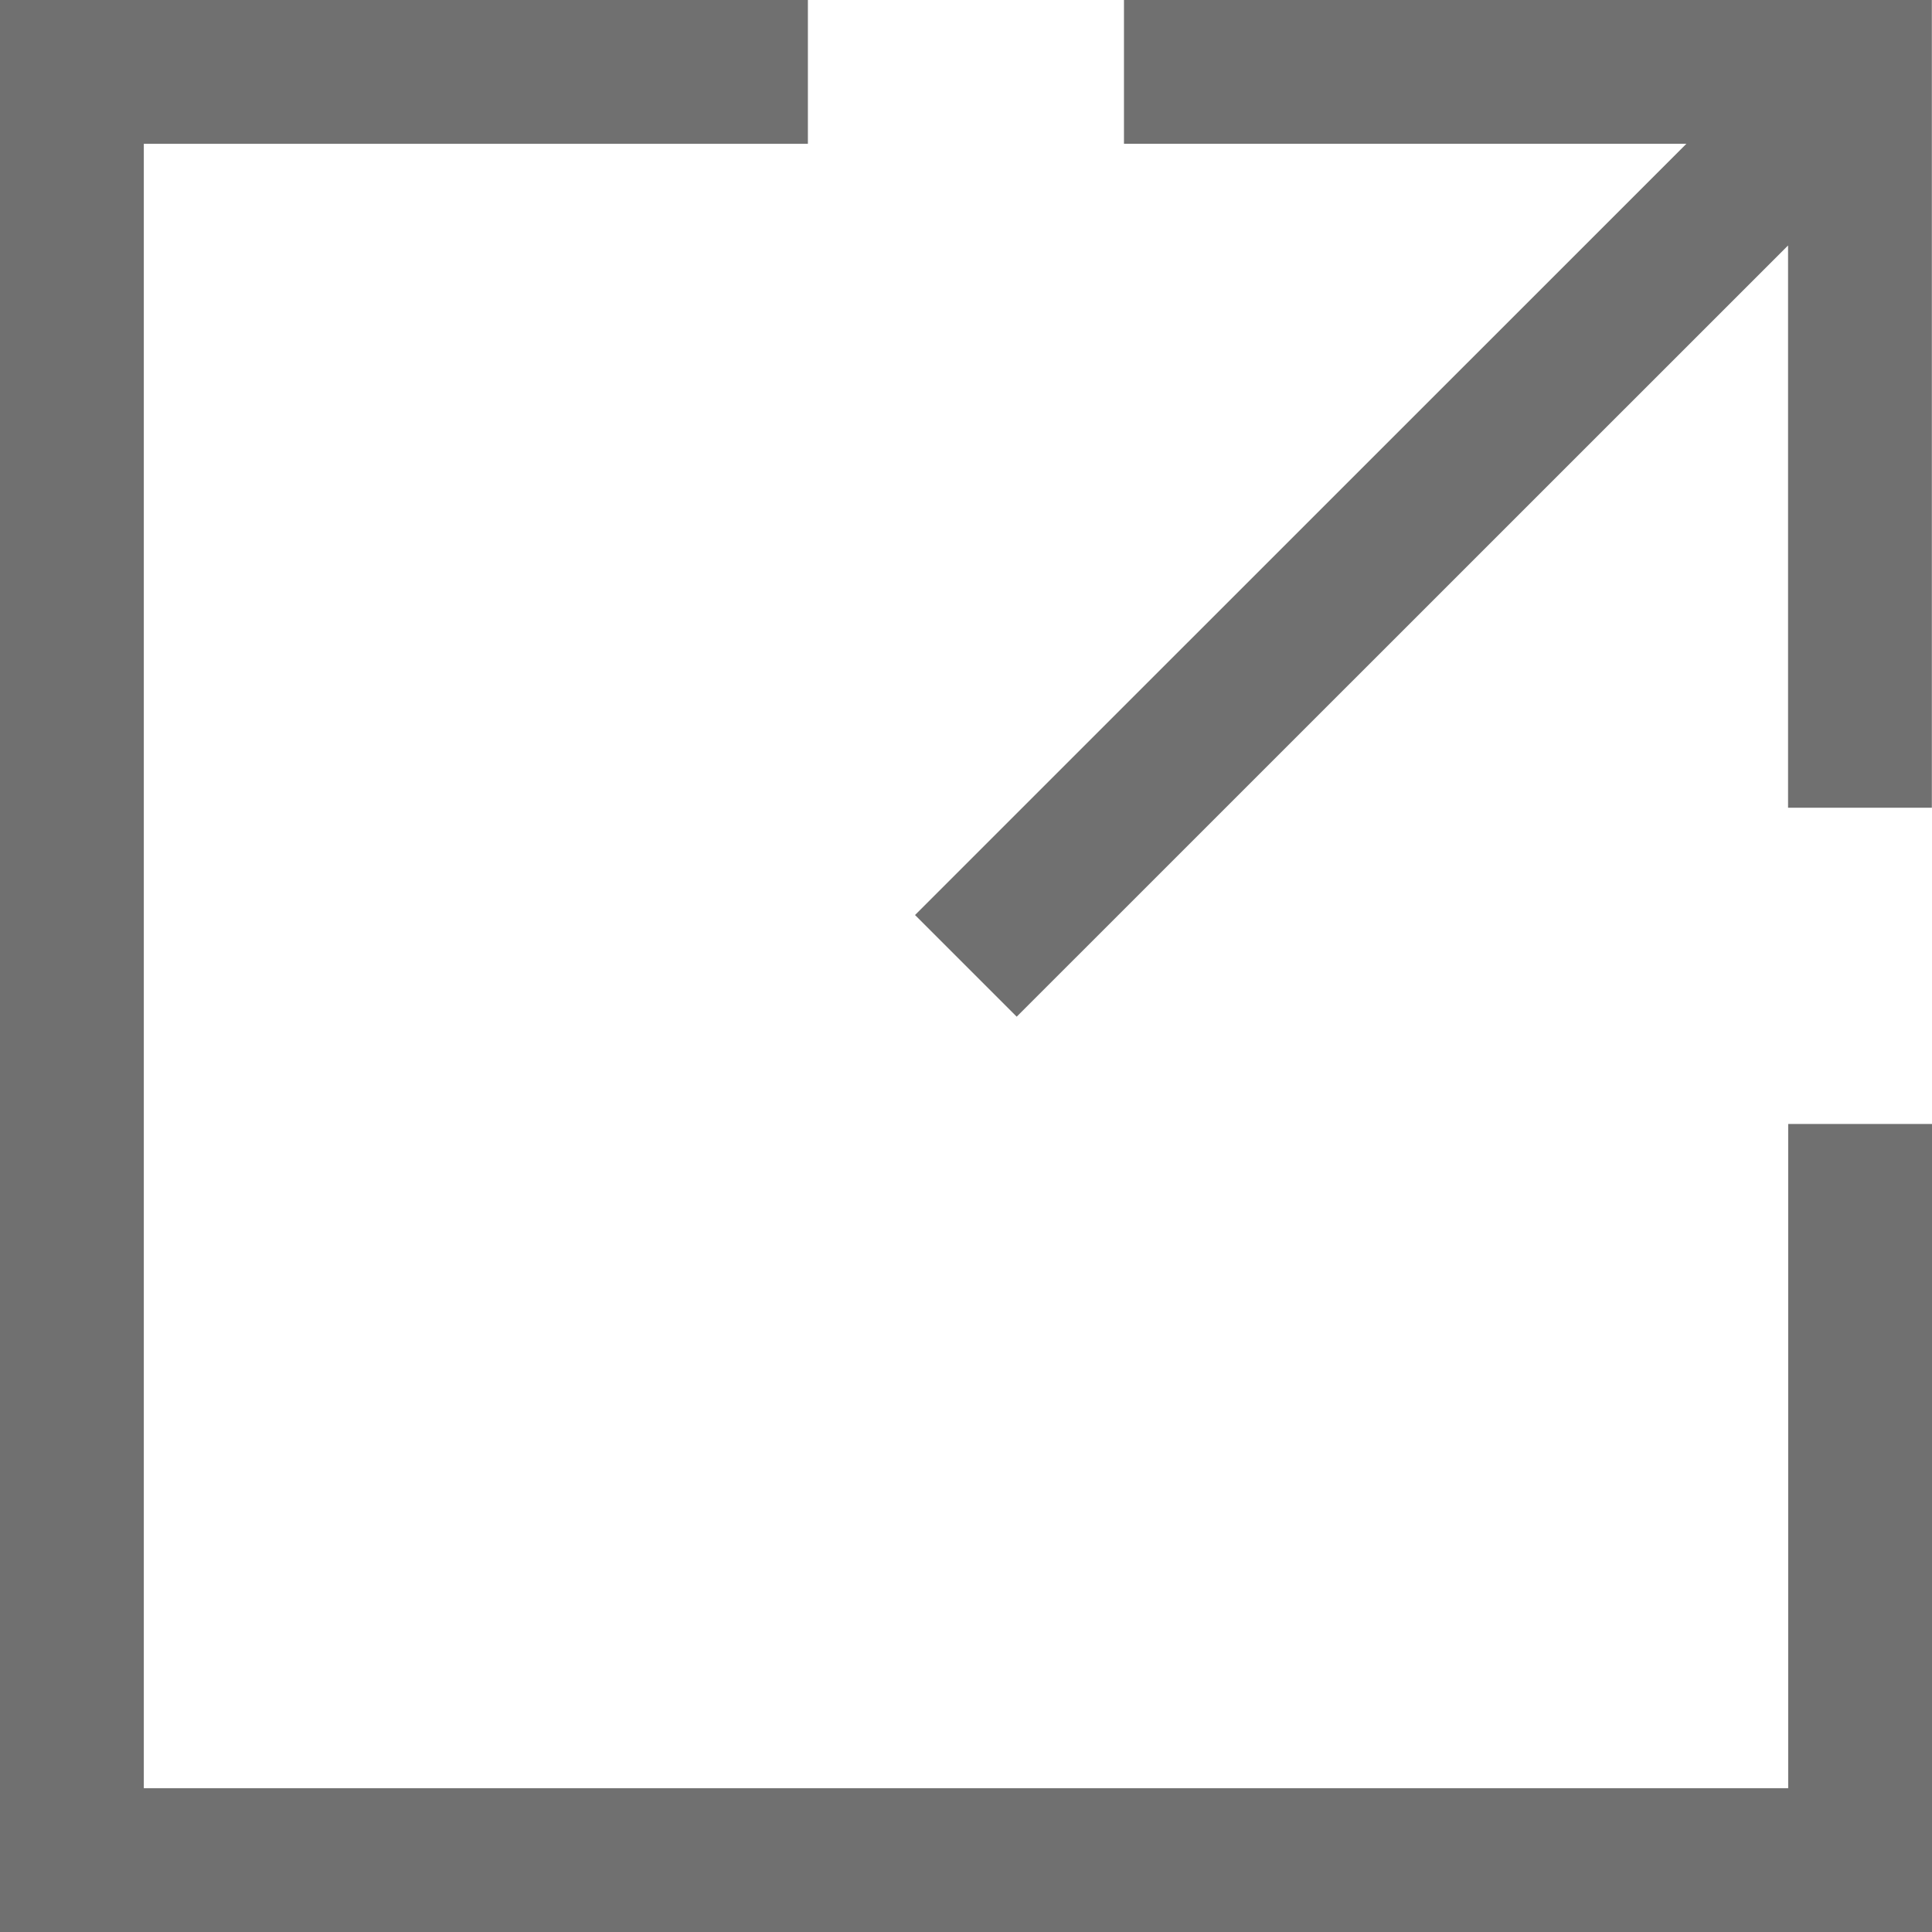 <svg xmlns="http://www.w3.org/2000/svg" width="13.435" height="13.435" viewBox="0 0 13.435 13.435"><g transform="translate(6.717 6.717)"><g transform="translate(-6.717 -6.717)"><path d="M7.816,0V1h3.911L6.363,6.363l.707.707,5.364-5.363v3.91h1V0Z" fill="#707070"/><path d="M12.435,12.435H1V1H5.618V0H0V13.435H13.435V7.816h-1Z" fill="#707070"/></g></g></svg>